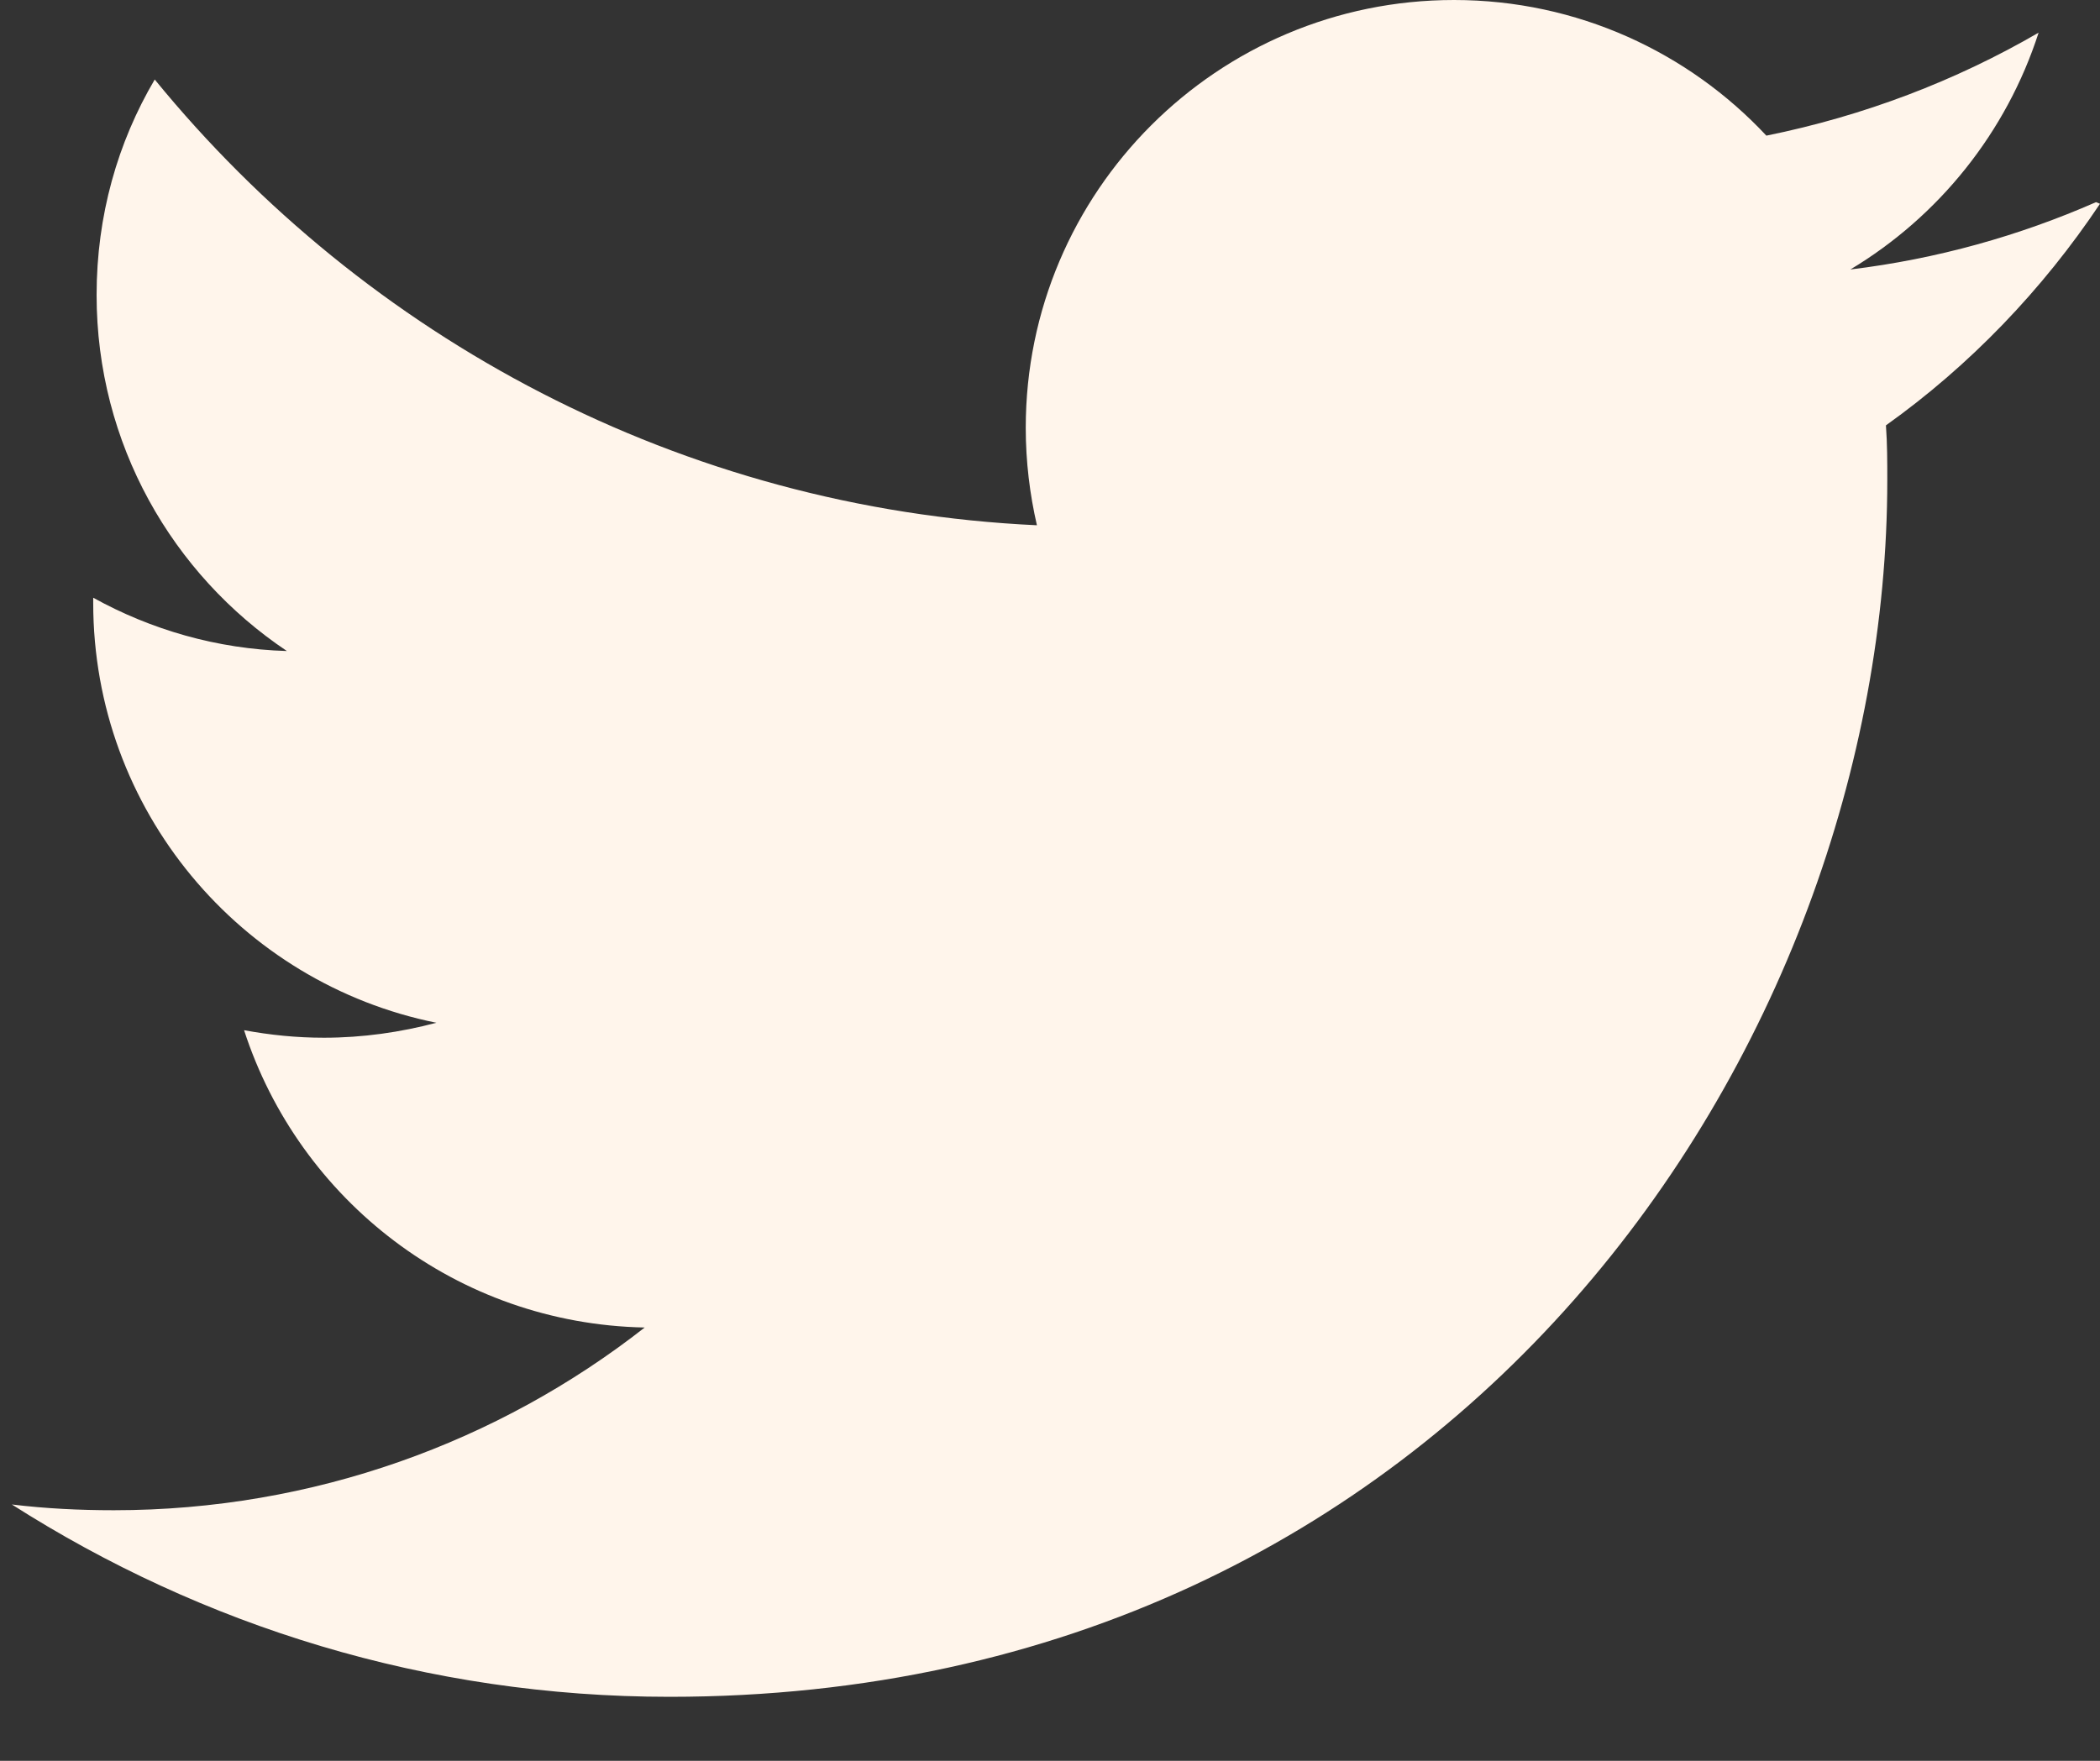 <svg width="31" height="26" viewBox="0 0 31 26" fill="none" xmlns="http://www.w3.org/2000/svg">
<rect x="0" y="0" width="31" height="26" fill="#333333" stroke="none"/>
<path d="M30.941 2.985C29.808 3.482 28.594 3.824 27.315 3.979C28.62 3.196 29.618 1.957 30.094 0.482C28.869 1.194 27.515 1.711 26.075 2.003C24.927 0.774 23.285 0 21.464 0C17.972 0 15.142 2.829 15.142 6.316C15.142 6.818 15.202 7.3 15.307 7.756C10.055 7.511 5.398 4.987 2.284 1.174C1.737 2.103 1.426 3.182 1.426 4.356C1.426 6.553 2.544 8.48 4.235 9.613C3.201 9.583 2.228 9.297 1.376 8.826V8.902C1.376 11.966 3.553 14.52 6.442 15.102C5.915 15.242 5.353 15.323 4.782 15.323C4.376 15.323 3.989 15.283 3.603 15.212C4.416 17.72 6.743 19.547 9.517 19.602C7.36 21.292 4.627 22.3 1.681 22.3C1.179 22.3 0.678 22.276 0.175 22.215C2.985 24.007 6.302 25.055 9.884 25.055C21.508 25.055 27.86 15.427 27.86 7.089C27.86 6.823 27.86 6.552 27.84 6.281C29.079 5.397 30.152 4.278 31 3.009L30.941 2.985Z" fill="#FFF5EB"/>
</svg>
